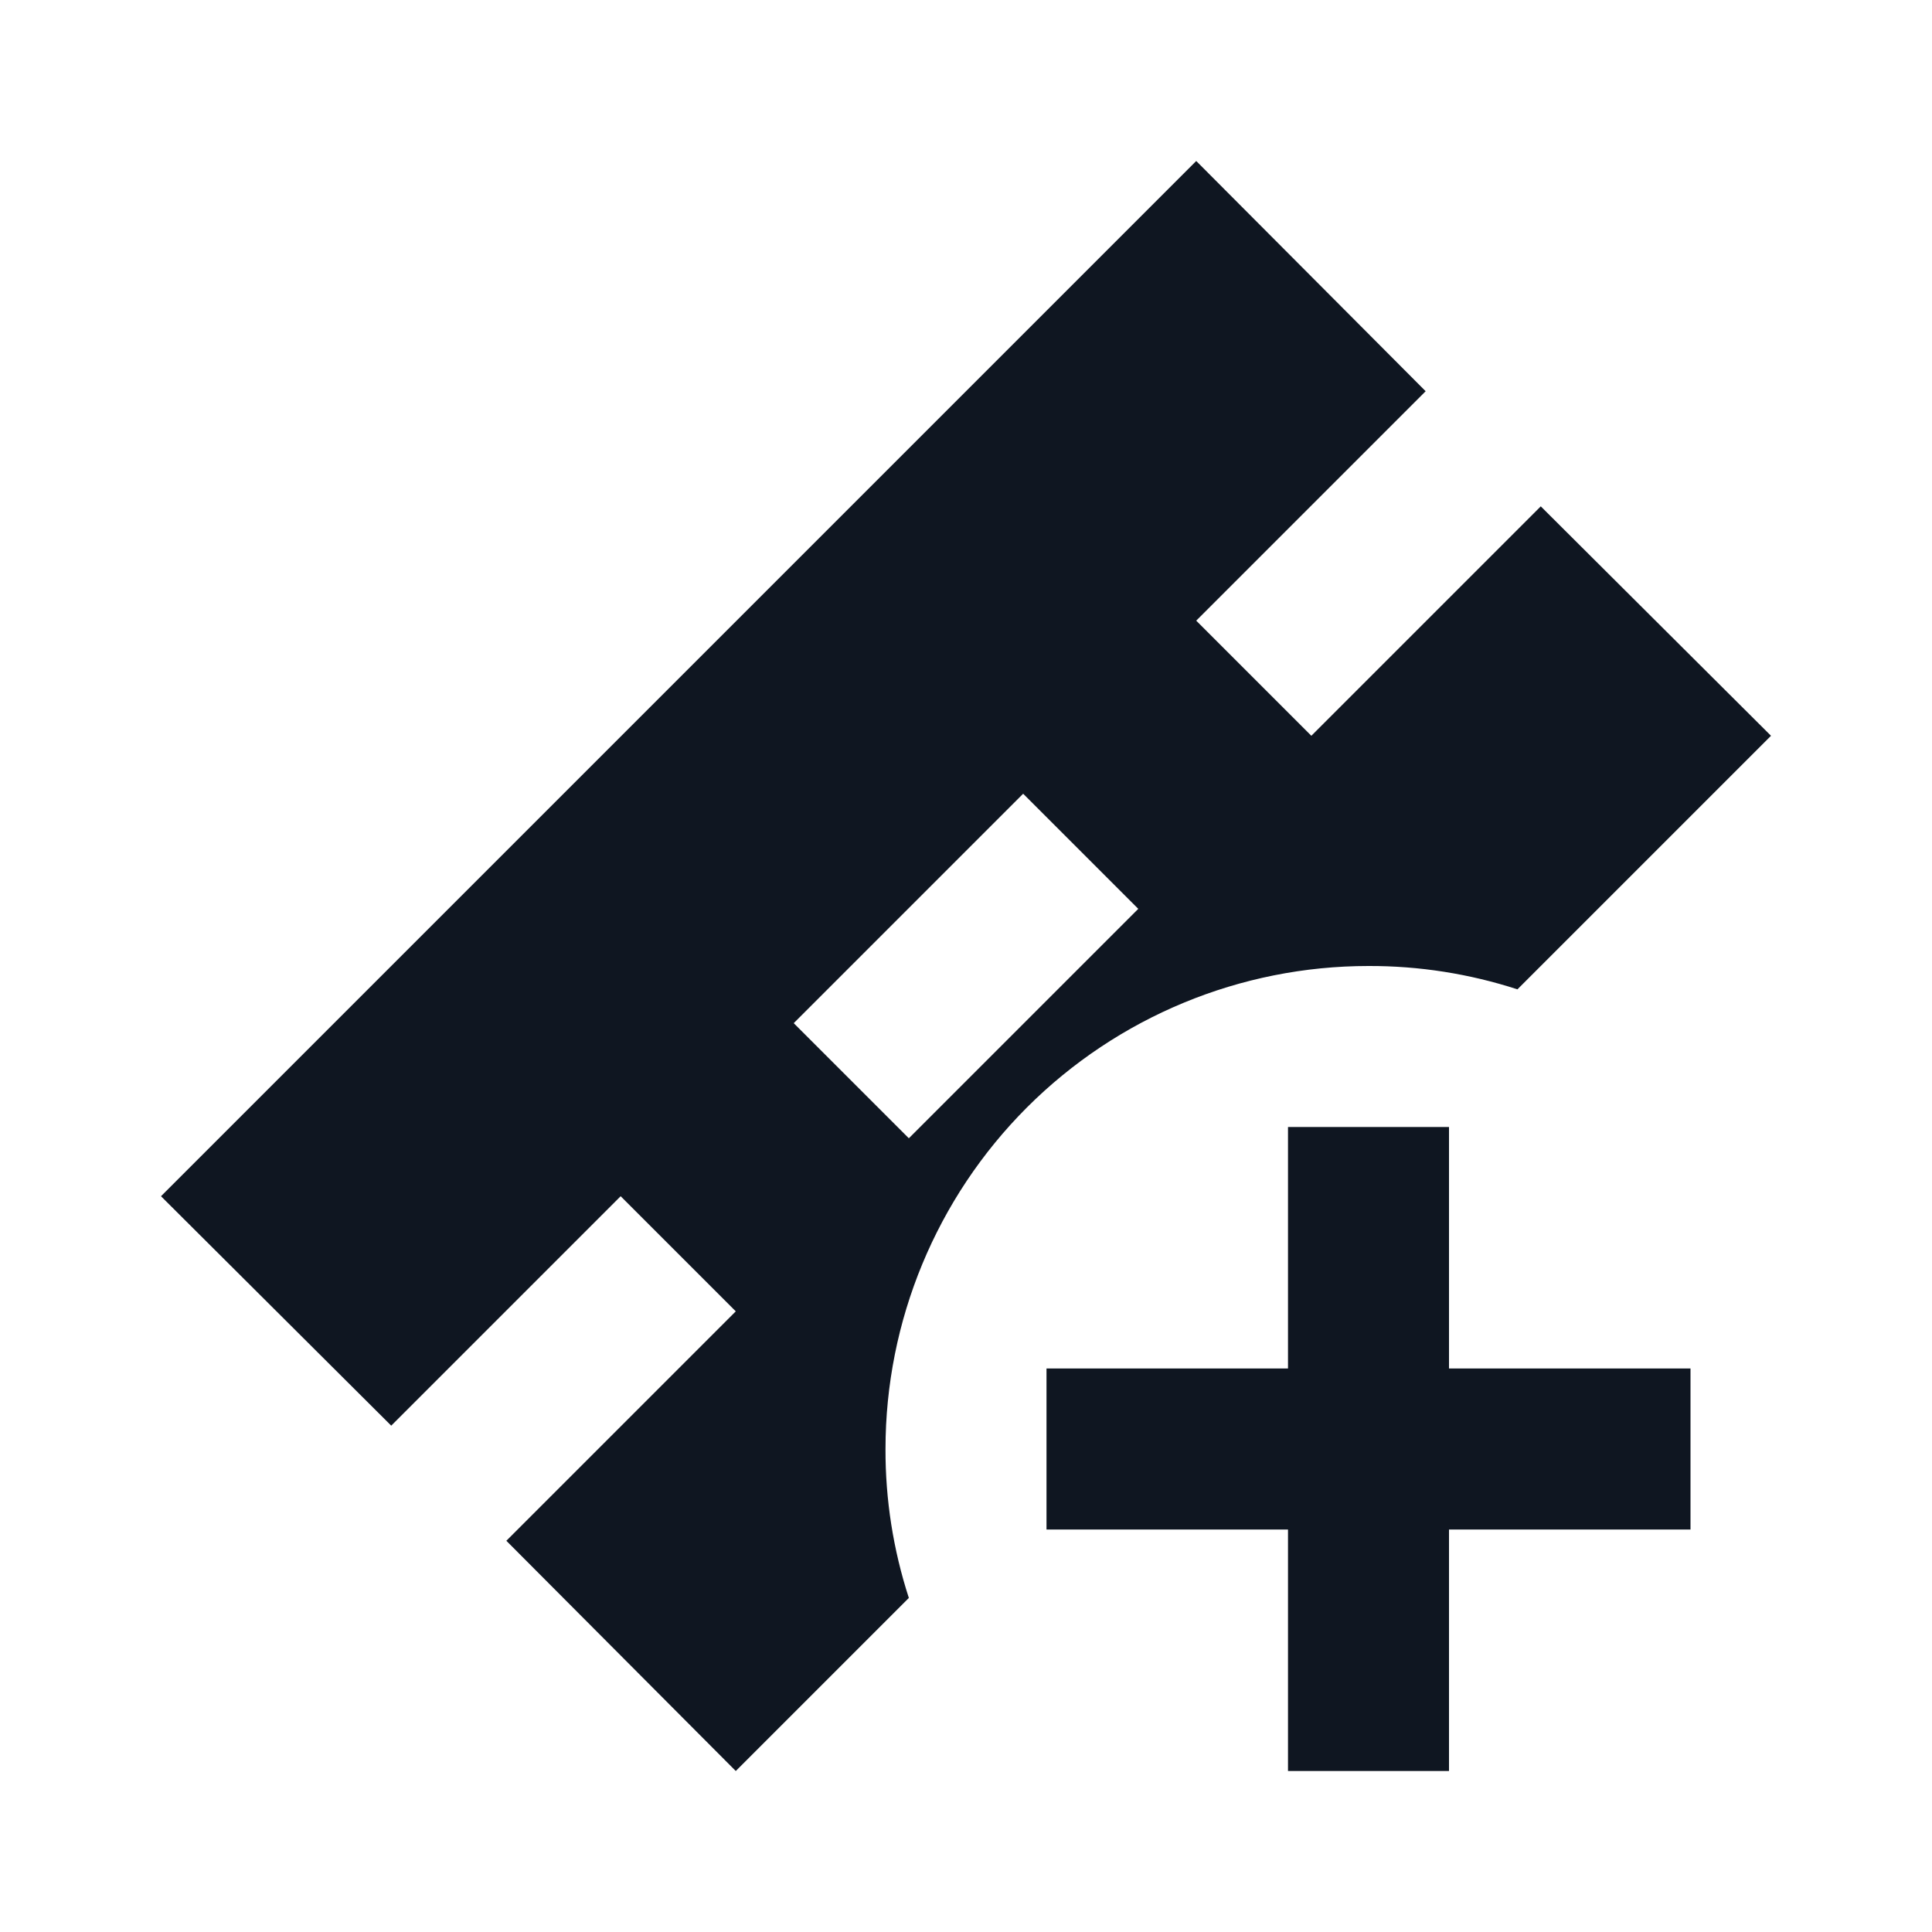 <svg width="24" height="24" viewBox="0 0 24 24" fill="none" xmlns="http://www.w3.org/2000/svg">
<path d="M11 18C11 16.409 11.632 14.883 12.757 13.757C13.883 12.632 15.409 12 17 12C17.628 11.998 18.253 12.096 18.85 12.29L22 9.14L19.14 6.29L16.29 9.14L14.86 7.71L17.71 4.86L14.86 2L2 14.86L4.86 17.71L7.71 14.86L9.14 16.29L6.29 19.14L9.14 22L11.29 19.85C11.096 19.253 10.998 18.628 11 18ZM12.71 9.86L14.14 11.29L11.29 14.14L9.86 12.71L12.71 9.86ZM21 19H18V22H16V19H13V17H16V14H18V17H21V19Z" fill="#0F1621"/>
</svg>
